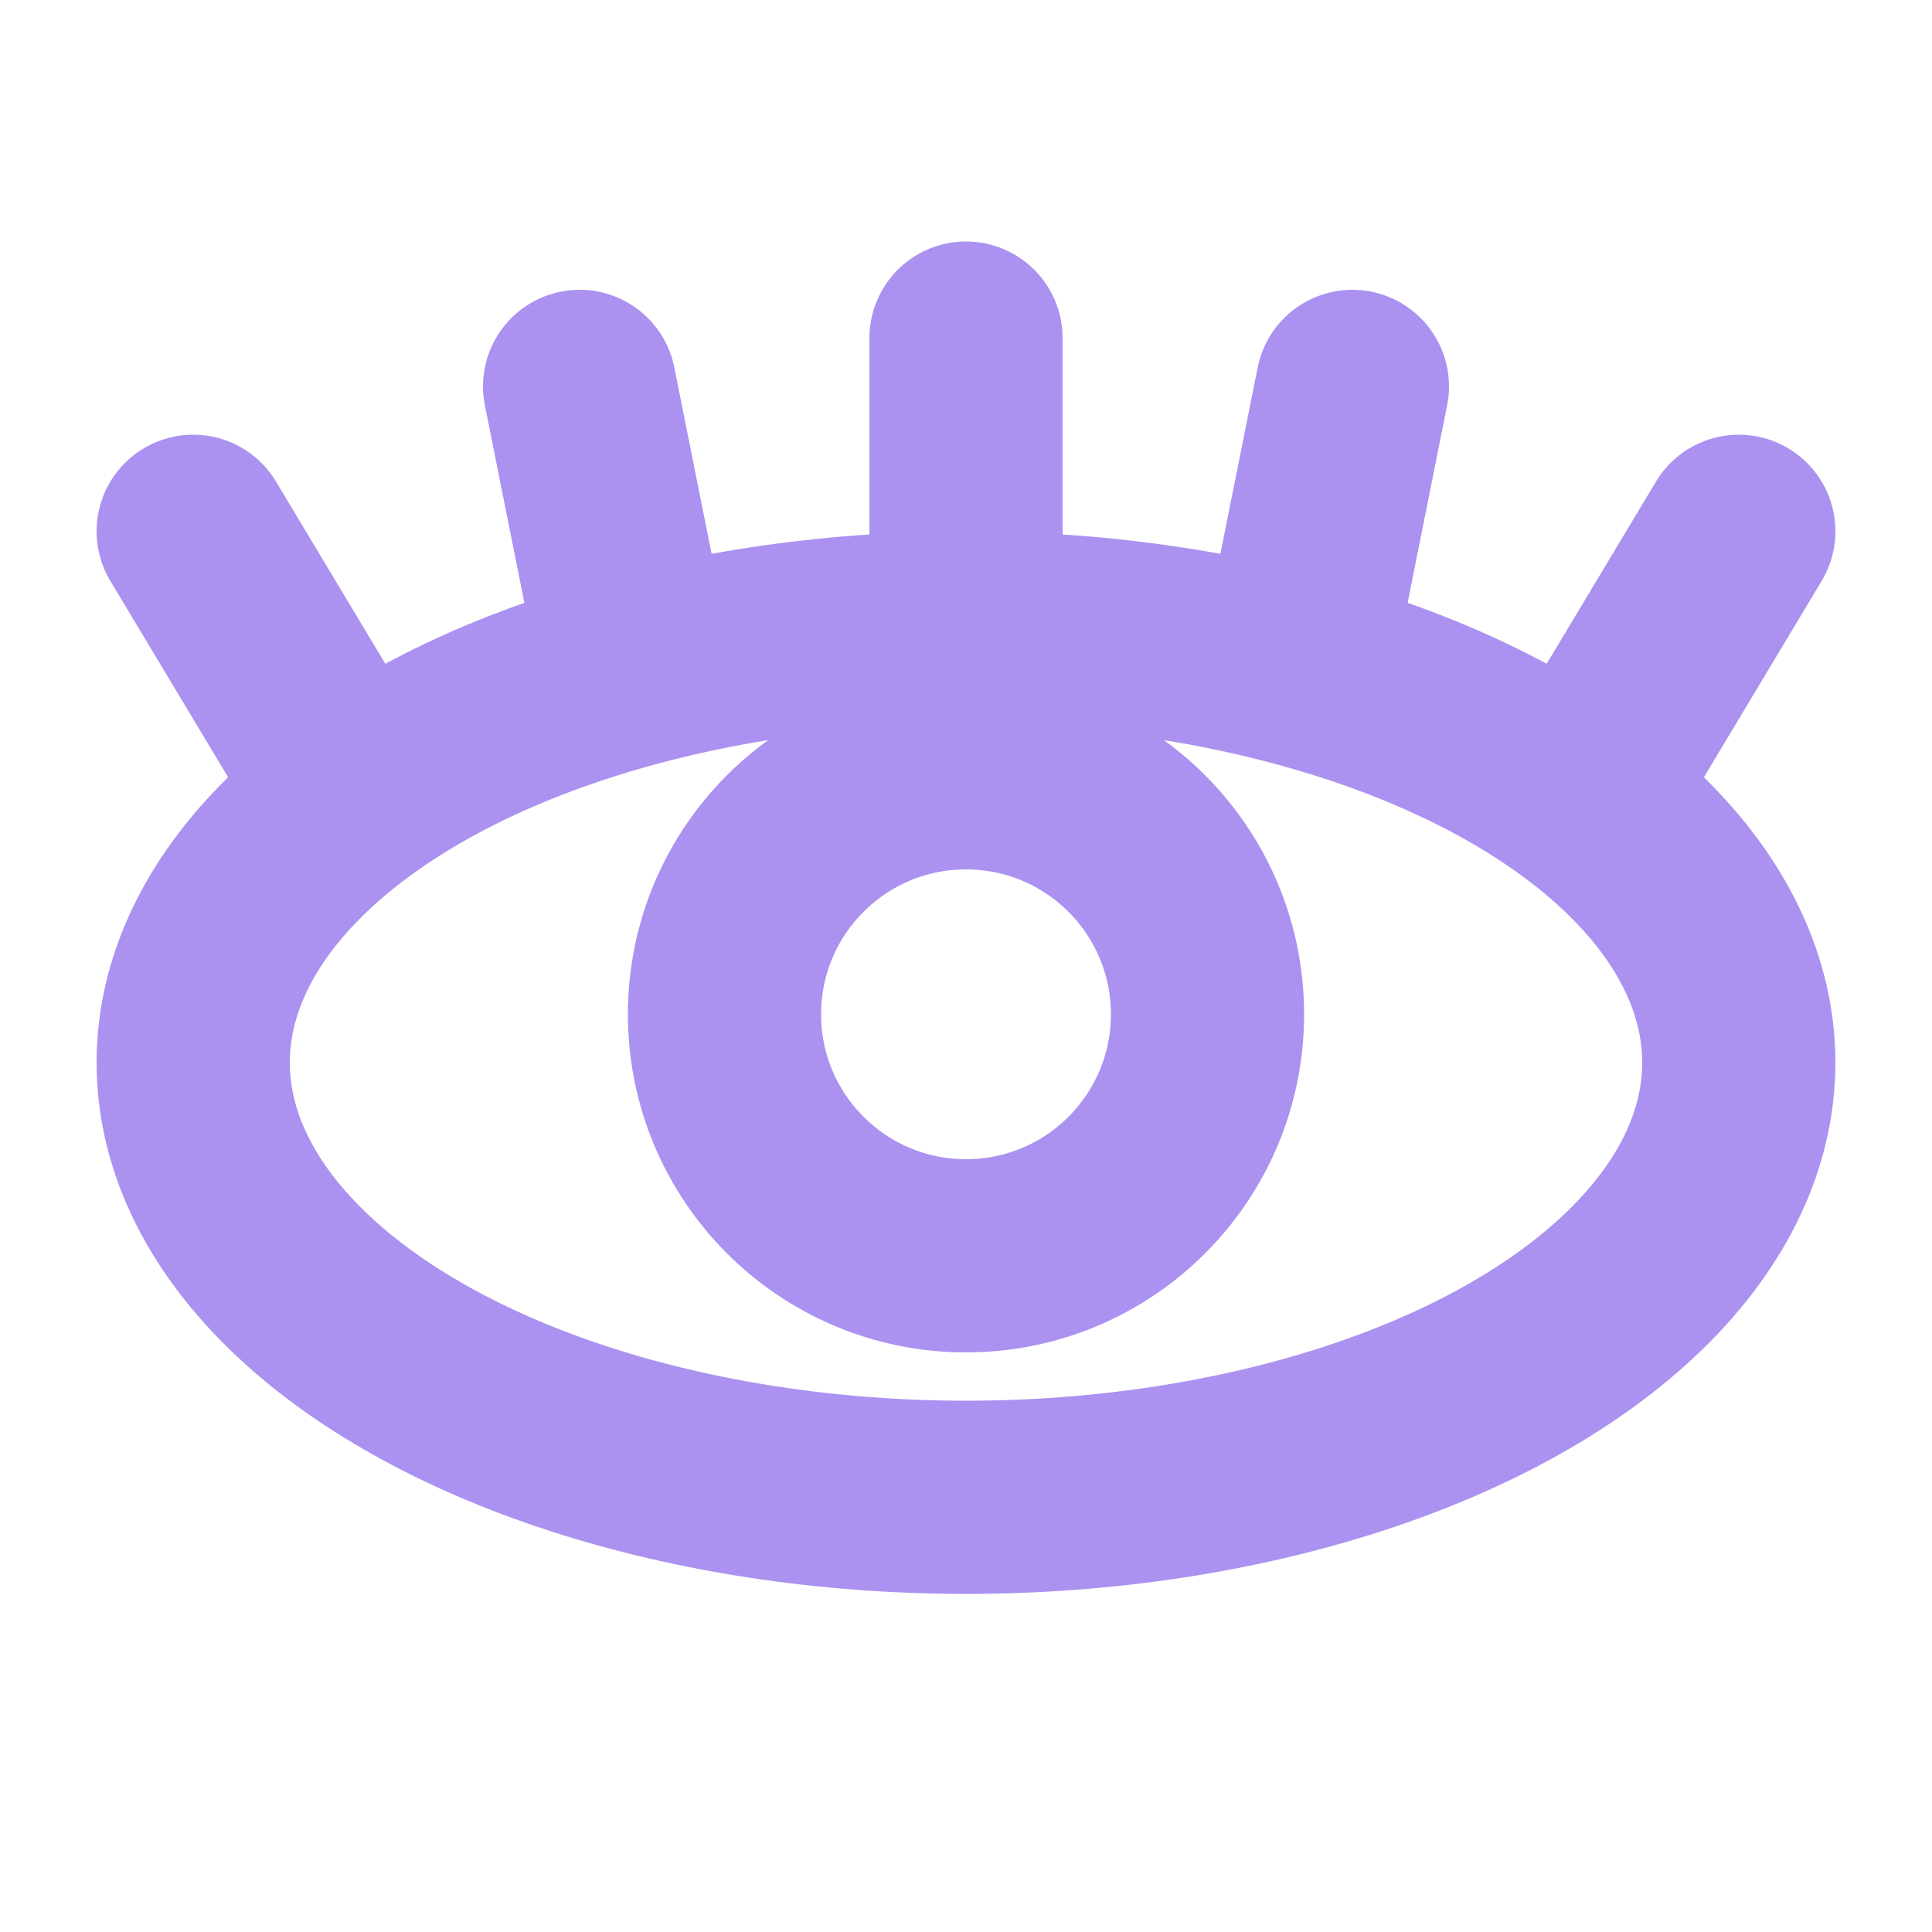 <svg xmlns="http://www.w3.org/2000/svg" width="20" height="20" viewBox="0 0 20 20">
  <g fill="none" fill-rule="evenodd">
    <ellipse cx="10" cy="11" stroke="#AB92F0" stroke-width="2" rx="4.5" ry="8" transform="rotate(-90 10 11)"/>
    <path stroke="#AB92F0" stroke-linecap="round" stroke-linejoin="round" stroke-width="2" d="M10 3.5L10 6.5M14 4L13.5 6.5"/>
    <path stroke="#AB92F0" stroke-linecap="round" stroke-linejoin="round" stroke-width="2" d="M6.5,4 L6,6.5" transform="matrix(-1 0 0 1 12.5 0)"/>
    <path stroke="#AB92F0" stroke-linecap="round" stroke-linejoin="round" stroke-width="2" d="M3.5,5.5 L2,8" transform="matrix(-1 0 0 1 5.5 0)"/>
    <path stroke="#AB92F0" stroke-linecap="round" stroke-linejoin="round" stroke-width="2" d="M18,5.5 L16.5,8"/>
    <circle cx="10" cy="10.5" r="2.5" stroke="#AB92F0" stroke-width="2" transform="rotate(-90 10 10.5)"/>
  </g>
</svg>
